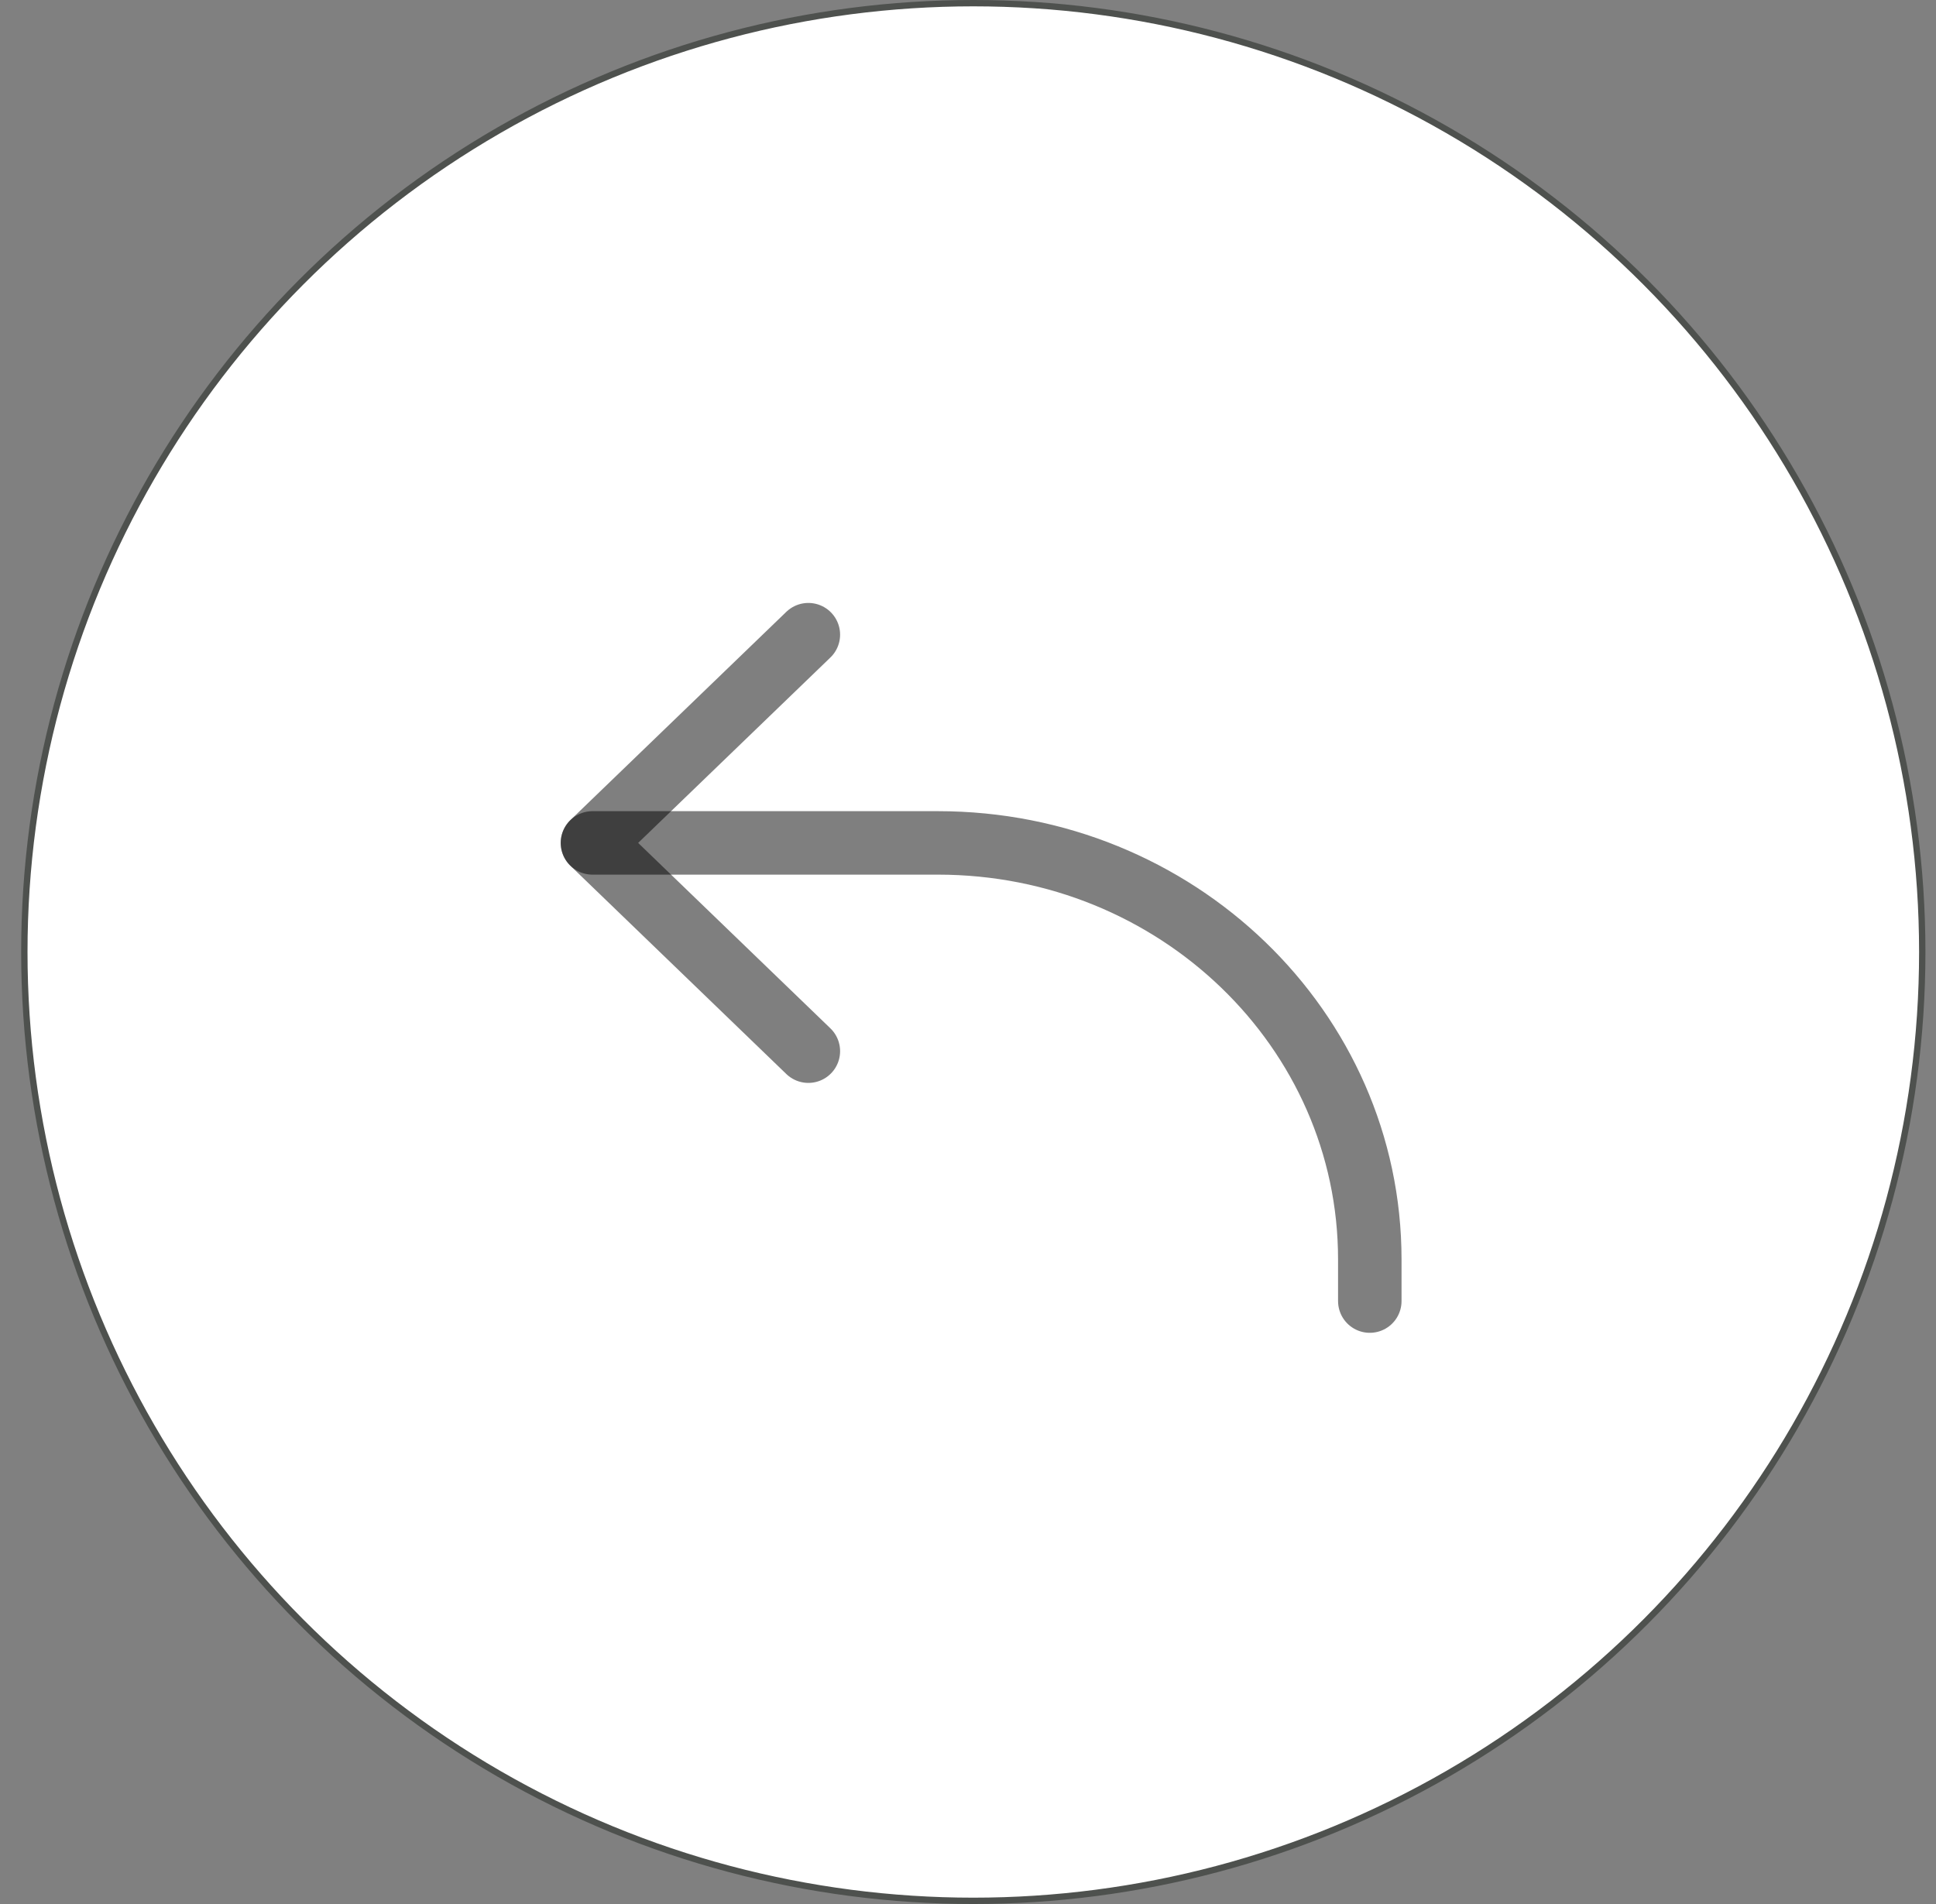 <svg xmlns="http://www.w3.org/2000/svg" width="61" height="60" viewBox="0 0 61 60" fill="none">
  <rect x="0" y="0" width="61" height="60" fill="#808080" stroke="none"/>
  <circle cx="30.667" cy="30" r="29.9" fill="white" stroke="#4E514E" stroke-width="0.2"/>
  <path d="M25.47 20L18.667 26.562L25.47 33.125" stroke="black" stroke-opacity="0.5" stroke-width="2" stroke-linecap="round" stroke-linejoin="round"/>
  <path d="M18.667 26.562H29.553C37.068 26.562 43.16 32.439 43.16 39.688V41" stroke="black" stroke-opacity="0.5" stroke-width="2" stroke-linecap="round" stroke-linejoin="round"/>
</svg>
